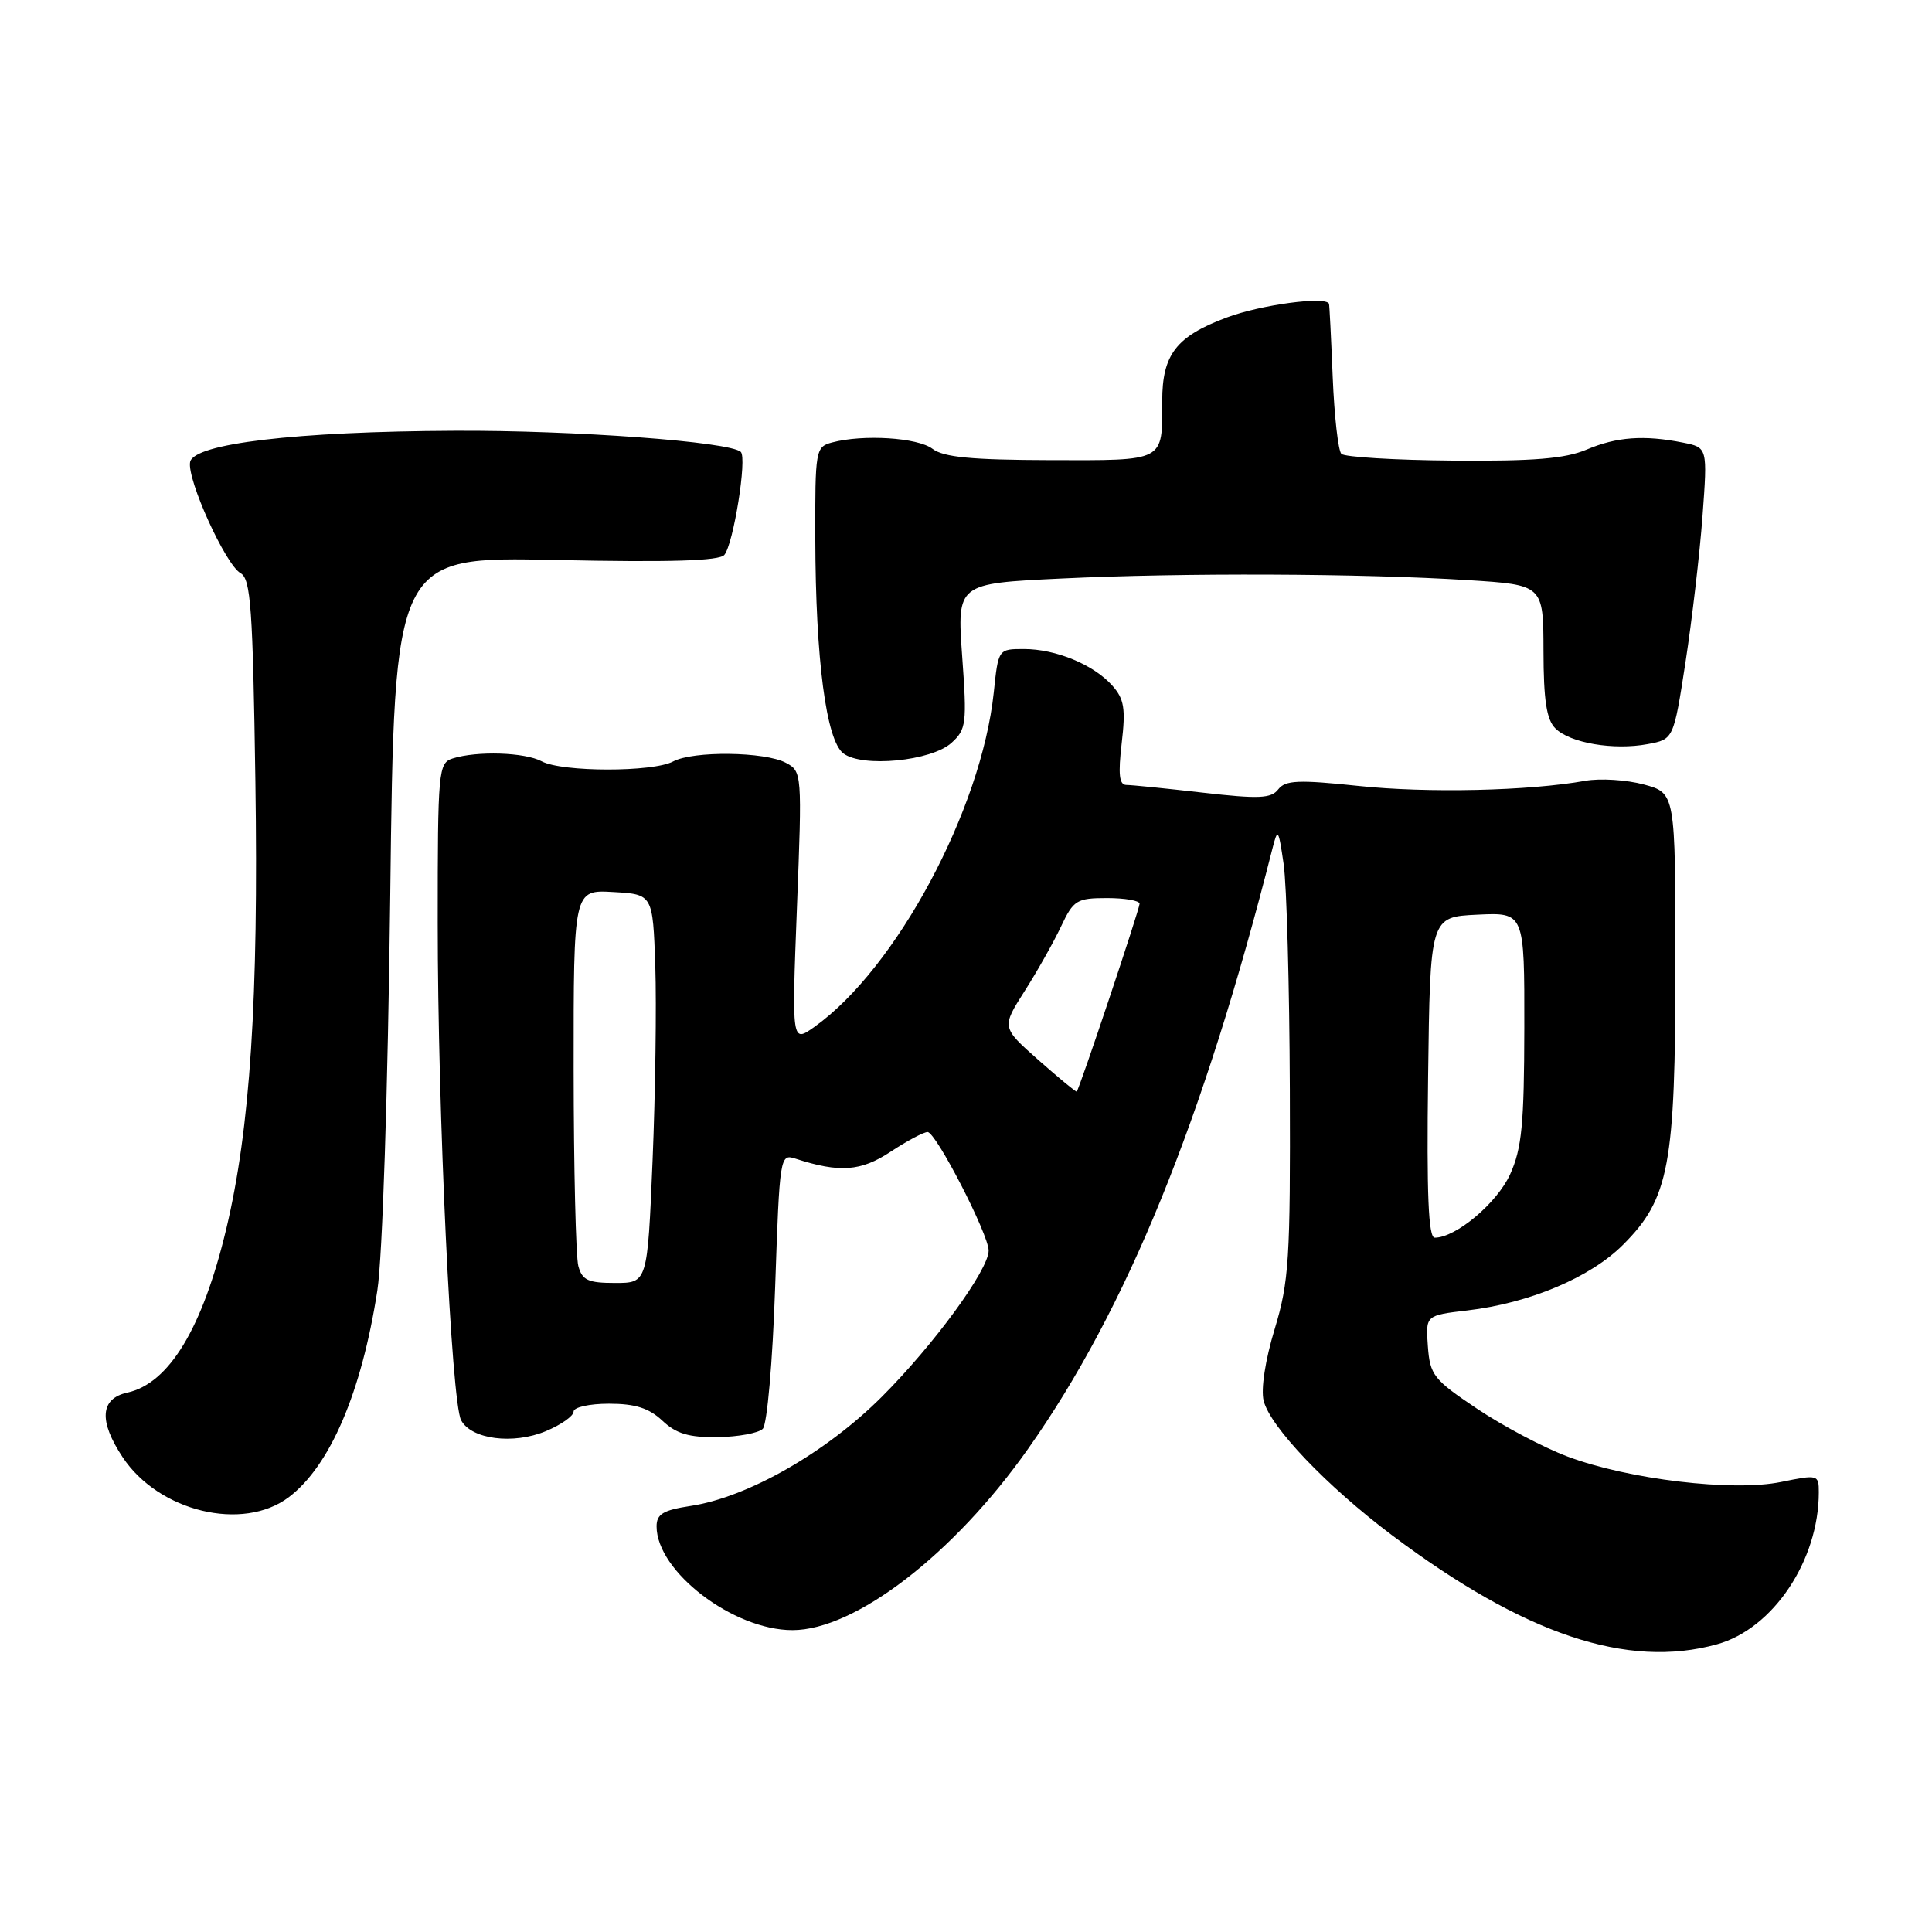 <?xml version="1.0" encoding="UTF-8" standalone="no"?>
<!DOCTYPE svg PUBLIC "-//W3C//DTD SVG 1.1//EN" "http://www.w3.org/Graphics/SVG/1.1/DTD/svg11.dtd" >
<svg xmlns="http://www.w3.org/2000/svg" xmlns:xlink="http://www.w3.org/1999/xlink" version="1.1" viewBox="0 0 256 256">
 <g >
 <path fill="currentColor"
d=" M 227.50 217.88 C 234.94 215.83 241.00 206.78 241.00 197.73 C 241.00 195.40 240.89 195.37 235.99 196.37 C 229.61 197.68 215.77 196.03 207.71 193.00 C 204.53 191.81 199.13 188.95 195.71 186.66 C 189.95 182.80 189.48 182.20 189.20 178.39 C 188.90 174.29 188.90 174.29 194.43 173.64 C 202.69 172.67 210.72 169.28 215.06 164.94 C 221.18 158.82 222.00 154.44 222.00 127.86 C 222.00 105.08 222.00 105.08 217.82 103.95 C 215.52 103.33 212.03 103.11 210.07 103.46 C 202.60 104.80 189.14 105.11 180.00 104.14 C 172.03 103.30 170.32 103.38 169.37 104.60 C 168.43 105.81 166.81 105.88 159.37 105.03 C 154.49 104.47 149.93 104.01 149.24 104.01 C 148.30 104.00 148.15 102.59 148.63 98.48 C 149.17 93.89 148.96 92.61 147.39 90.85 C 144.92 88.07 139.91 86.00 135.67 86.00 C 132.28 86.00 132.28 86.00 131.68 91.75 C 130.04 107.29 118.75 128.35 107.91 136.07 C 104.91 138.20 104.91 138.20 105.60 120.22 C 106.29 102.48 106.27 102.21 104.14 101.08 C 101.36 99.59 91.85 99.47 89.19 100.90 C 86.51 102.33 74.47 102.32 71.78 100.88 C 69.54 99.68 63.21 99.48 59.98 100.50 C 58.09 101.11 58.00 102.07 58.00 122.27 C 58.00 147.42 59.81 185.77 61.10 188.19 C 62.46 190.73 68.01 191.44 72.34 189.63 C 74.35 188.79 76.00 187.63 76.00 187.05 C 76.00 186.47 78.08 186.00 80.69 186.00 C 84.17 186.00 85.99 186.58 87.77 188.25 C 89.62 189.99 91.29 190.48 95.11 190.43 C 97.82 190.39 100.51 189.89 101.07 189.33 C 101.65 188.75 102.37 180.49 102.71 170.58 C 103.31 153.16 103.35 152.86 105.41 153.53 C 111.24 155.42 114.07 155.22 118.01 152.61 C 120.18 151.18 122.39 150.00 122.91 150.00 C 124.02 150.00 131.00 163.57 131.00 165.71 C 131.00 168.26 123.76 178.17 116.85 185.08 C 109.45 192.48 99.04 198.42 91.48 199.55 C 87.88 200.10 87.00 200.62 87.00 202.25 C 87.00 208.24 97.16 216.00 105.00 216.00 C 113.30 216.00 126.35 205.97 136.21 192.00 C 149.28 173.50 159.46 148.50 168.59 112.50 C 169.31 109.66 169.40 109.77 170.09 114.50 C 170.49 117.25 170.86 130.68 170.91 144.34 C 170.99 166.89 170.80 169.83 168.90 176.11 C 167.65 180.22 167.06 184.08 167.44 185.61 C 168.31 189.07 175.82 196.94 184.43 203.41 C 201.96 216.58 215.62 221.17 227.50 217.88 Z  M 38.26 198.39 C 43.72 194.27 47.91 184.51 50.00 171.00 C 50.68 166.63 51.39 144.77 51.71 118.62 C 52.25 73.74 52.25 73.74 73.65 74.20 C 88.77 74.52 95.32 74.32 95.98 73.53 C 97.19 72.06 99.01 60.68 98.16 59.88 C 96.73 58.53 76.05 57.00 60.21 57.08 C 39.20 57.17 25.66 58.78 25.19 61.22 C 24.75 63.52 29.89 74.84 31.88 75.95 C 33.23 76.71 33.50 80.57 33.84 103.50 C 34.27 132.39 33.15 149.56 29.98 162.84 C 26.84 175.99 22.41 183.31 16.87 184.53 C 13.27 185.32 13.06 188.29 16.26 193.10 C 21.05 200.31 32.17 202.98 38.26 198.39 Z  M 126.08 98.43 C 128.04 96.65 128.14 95.88 127.49 86.92 C 126.81 77.32 126.81 77.32 140.56 76.66 C 156.72 75.88 180.41 75.98 194.50 76.87 C 204.50 77.50 204.50 77.50 204.52 86.23 C 204.53 92.77 204.92 95.35 206.09 96.51 C 208.03 98.46 213.82 99.44 218.32 98.60 C 221.76 97.96 221.76 97.96 223.34 87.73 C 224.20 82.10 225.22 73.41 225.59 68.40 C 226.26 59.30 226.26 59.30 223.01 58.65 C 217.84 57.62 214.22 57.88 210.22 59.58 C 207.37 60.78 203.22 61.12 192.51 61.03 C 184.81 60.97 178.16 60.56 177.74 60.14 C 177.32 59.72 176.80 55.13 176.59 49.94 C 176.38 44.75 176.16 40.39 176.10 40.25 C 175.68 39.22 167.06 40.38 162.55 42.07 C 155.85 44.57 154.00 46.97 154.00 53.14 C 154.00 61.26 154.49 61.00 139.14 60.97 C 128.73 60.94 125.04 60.59 123.56 59.47 C 121.59 57.98 114.37 57.53 110.25 58.63 C 108.07 59.21 108.00 59.62 108.03 71.37 C 108.07 87.40 109.47 98.10 111.75 99.83 C 114.27 101.74 123.41 100.85 126.08 98.43 Z  M 76.63 167.75 C 76.30 166.51 76.02 154.79 76.01 141.70 C 76.00 117.90 76.00 117.90 81.25 118.20 C 86.50 118.50 86.50 118.50 86.83 128.00 C 87.00 133.22 86.84 144.81 86.47 153.75 C 85.79 170.00 85.79 170.00 81.51 170.00 C 77.92 170.00 77.14 169.64 76.63 167.75 Z  M 189.23 142.75 C 189.50 121.50 189.50 121.50 195.75 121.20 C 202.00 120.90 202.00 120.90 201.98 136.20 C 201.96 148.95 201.65 152.18 200.10 155.60 C 198.37 159.41 192.91 164.00 190.11 164.00 C 189.27 164.00 189.03 158.27 189.23 142.75 Z  M 137.60 140.46 C 132.71 136.13 132.71 136.13 135.77 131.32 C 137.46 128.67 139.63 124.81 140.60 122.75 C 142.24 119.27 142.68 119.00 146.69 119.00 C 149.06 119.00 151.00 119.34 151.00 119.75 C 151.00 120.47 143.01 144.35 142.67 144.64 C 142.57 144.72 140.30 142.84 137.60 140.46 Z "/>
</g>
</svg>